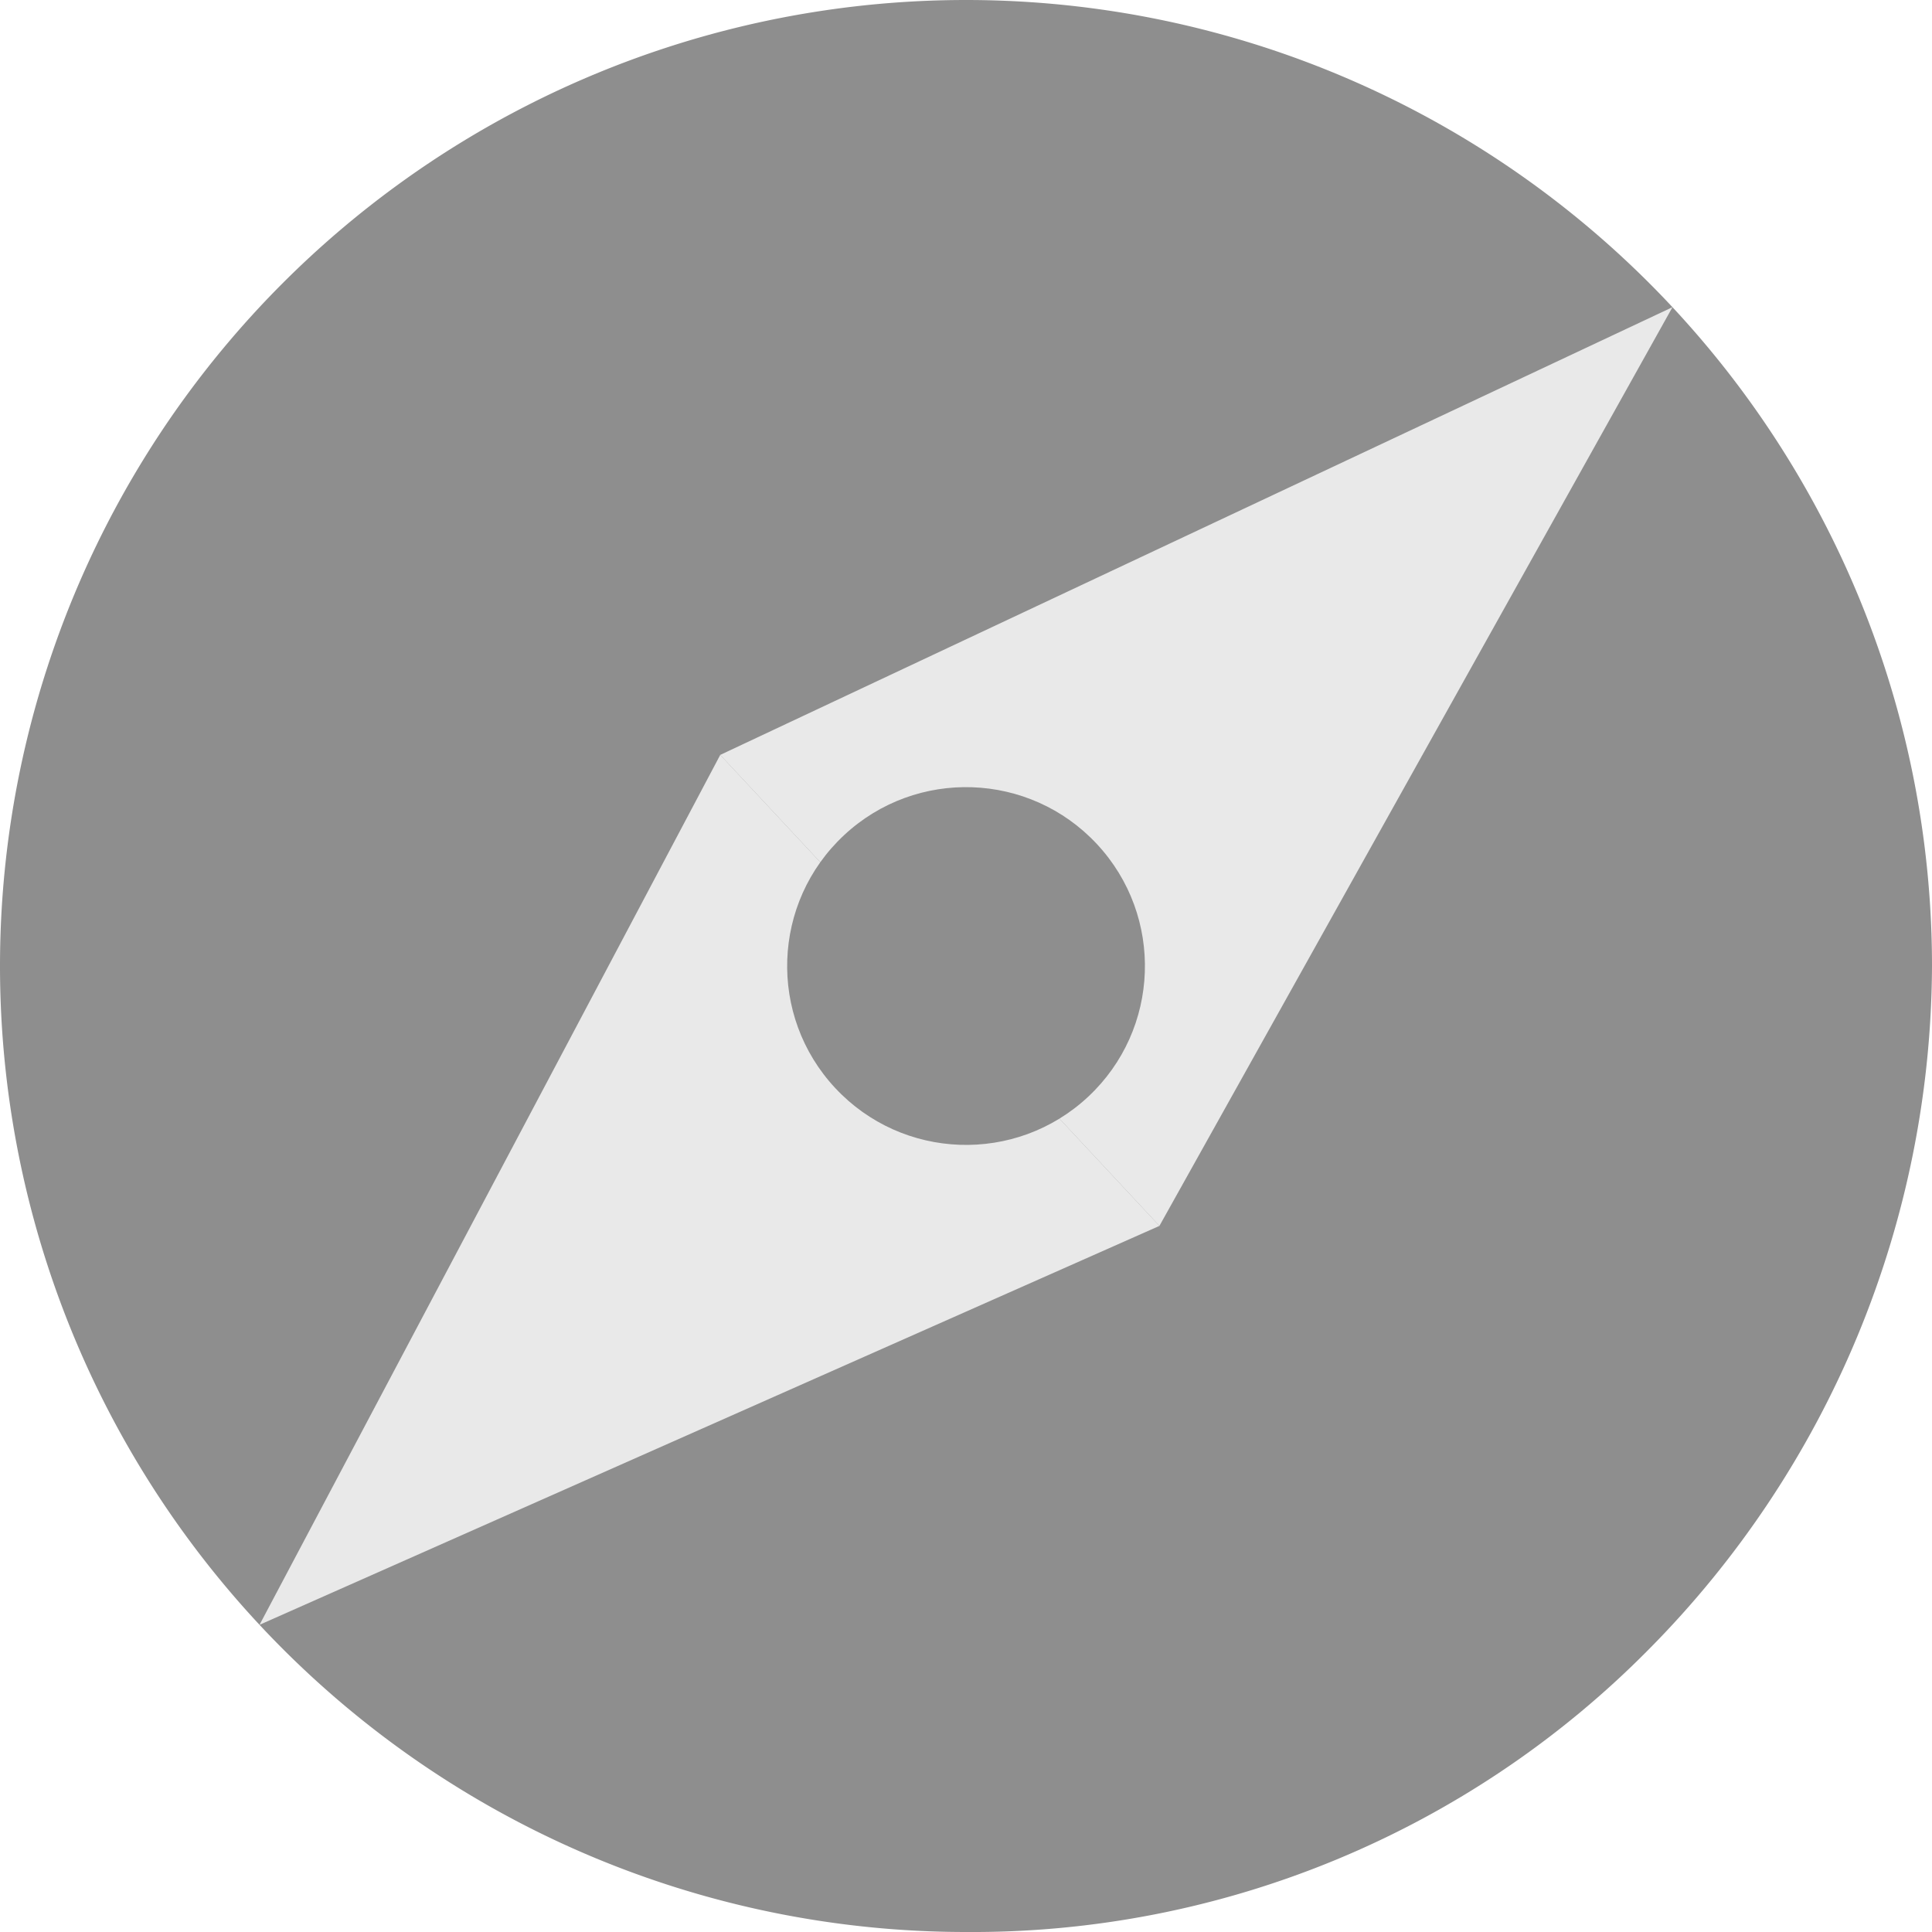 <svg xmlns="http://www.w3.org/2000/svg" width="27" height="27" viewBox="0 0 27 27">
  <g id="Group_881" data-name="Group 881" transform="translate(-12 -12)">
    <path id="Path_6168" data-name="Path 6168" d="M13.5,0A13.5,13.5,0,0,1,27,13.5a13.635,13.635,0,0,1-3.954,9.546A13.284,13.284,0,0,1,13.5,27a13.5,13.5,0,0,1,0-27Z" transform="translate(12 12)" fill="#8e8e8e"/>
    <path id="Polygon_52" data-name="Polygon 52" d="M4.5,0,9,14H0Z" transform="translate(32.304 13.002) rotate(47)" fill="#e9e9e9"/>
    <path id="Polygon_53" data-name="Polygon 53" d="M4.5,0,9,13H0Z" transform="translate(18.696 37.998) rotate(-133)" fill="#e9e9e9"/>
    <circle id="Ellipse_394" data-name="Ellipse 394" cx="2.5" cy="2.5" r="2.5" transform="translate(25.624 21.967) rotate(47)" fill="#8e8e8e"/>
  </g>
</svg>
